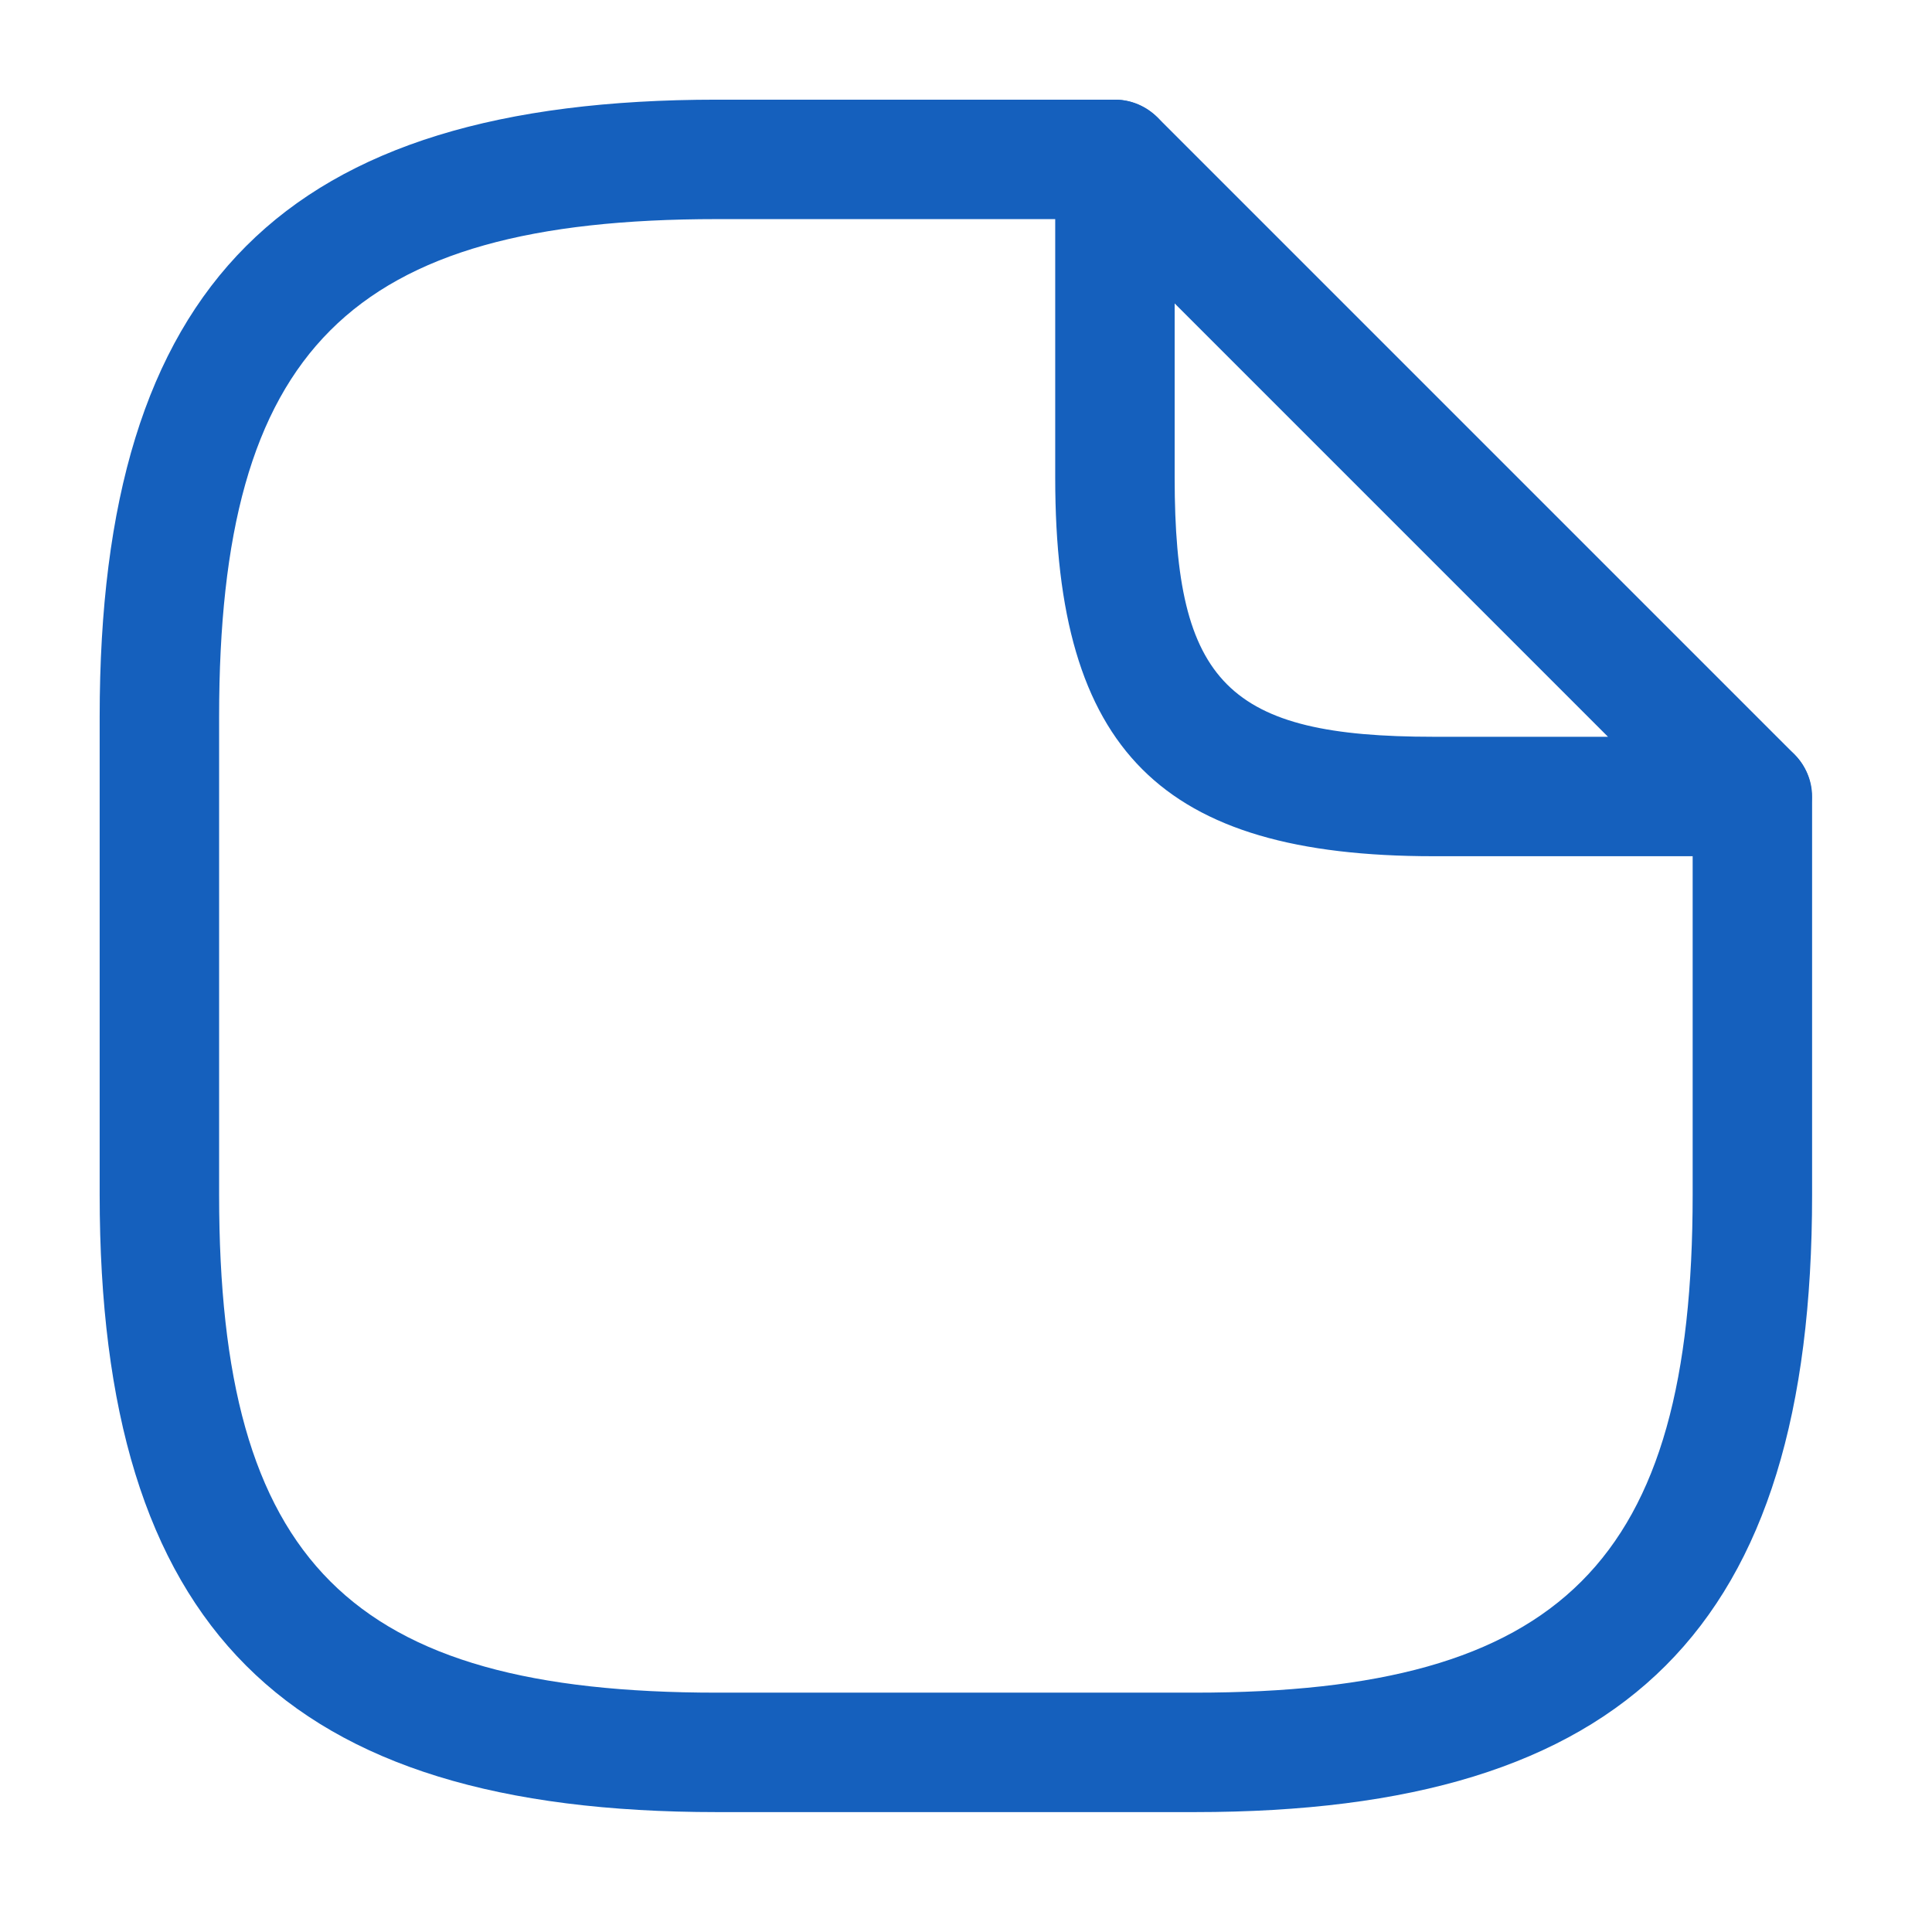 <svg width="17" height="17" viewBox="0 0 17 17" fill="none" xmlns="http://www.w3.org/2000/svg">
<path d="M10.513 15.945H6.308C2.503 15.945 0.877 14.319 0.877 10.513V6.308C0.877 2.503 2.503 0.877 6.308 0.877H9.813C10.1 0.877 10.338 1.115 10.338 1.403C10.338 1.69 10.1 1.928 9.813 1.928H6.308C3.078 1.928 1.928 3.078 1.928 6.308V10.513C1.928 13.744 3.078 14.894 6.308 14.894H10.513C13.744 14.894 14.894 13.744 14.894 10.513V7.009C14.894 6.722 15.132 6.484 15.419 6.484C15.707 6.484 15.945 6.722 15.945 7.009V10.513C15.945 14.319 14.319 15.945 10.513 15.945Z" fill="#1560BD"/>
<path d="M15.417 7.534H12.614C10.217 7.534 9.285 6.602 9.285 4.205V1.402C9.285 1.191 9.411 0.995 9.608 0.918C9.804 0.834 10.028 0.883 10.182 1.03L15.789 6.637C15.936 6.784 15.985 7.015 15.901 7.211C15.817 7.408 15.628 7.534 15.417 7.534ZM10.336 2.67V4.205C10.336 6.013 10.806 6.483 12.614 6.483H14.149L10.336 2.67Z" fill="#1560BD"/>
</svg>
